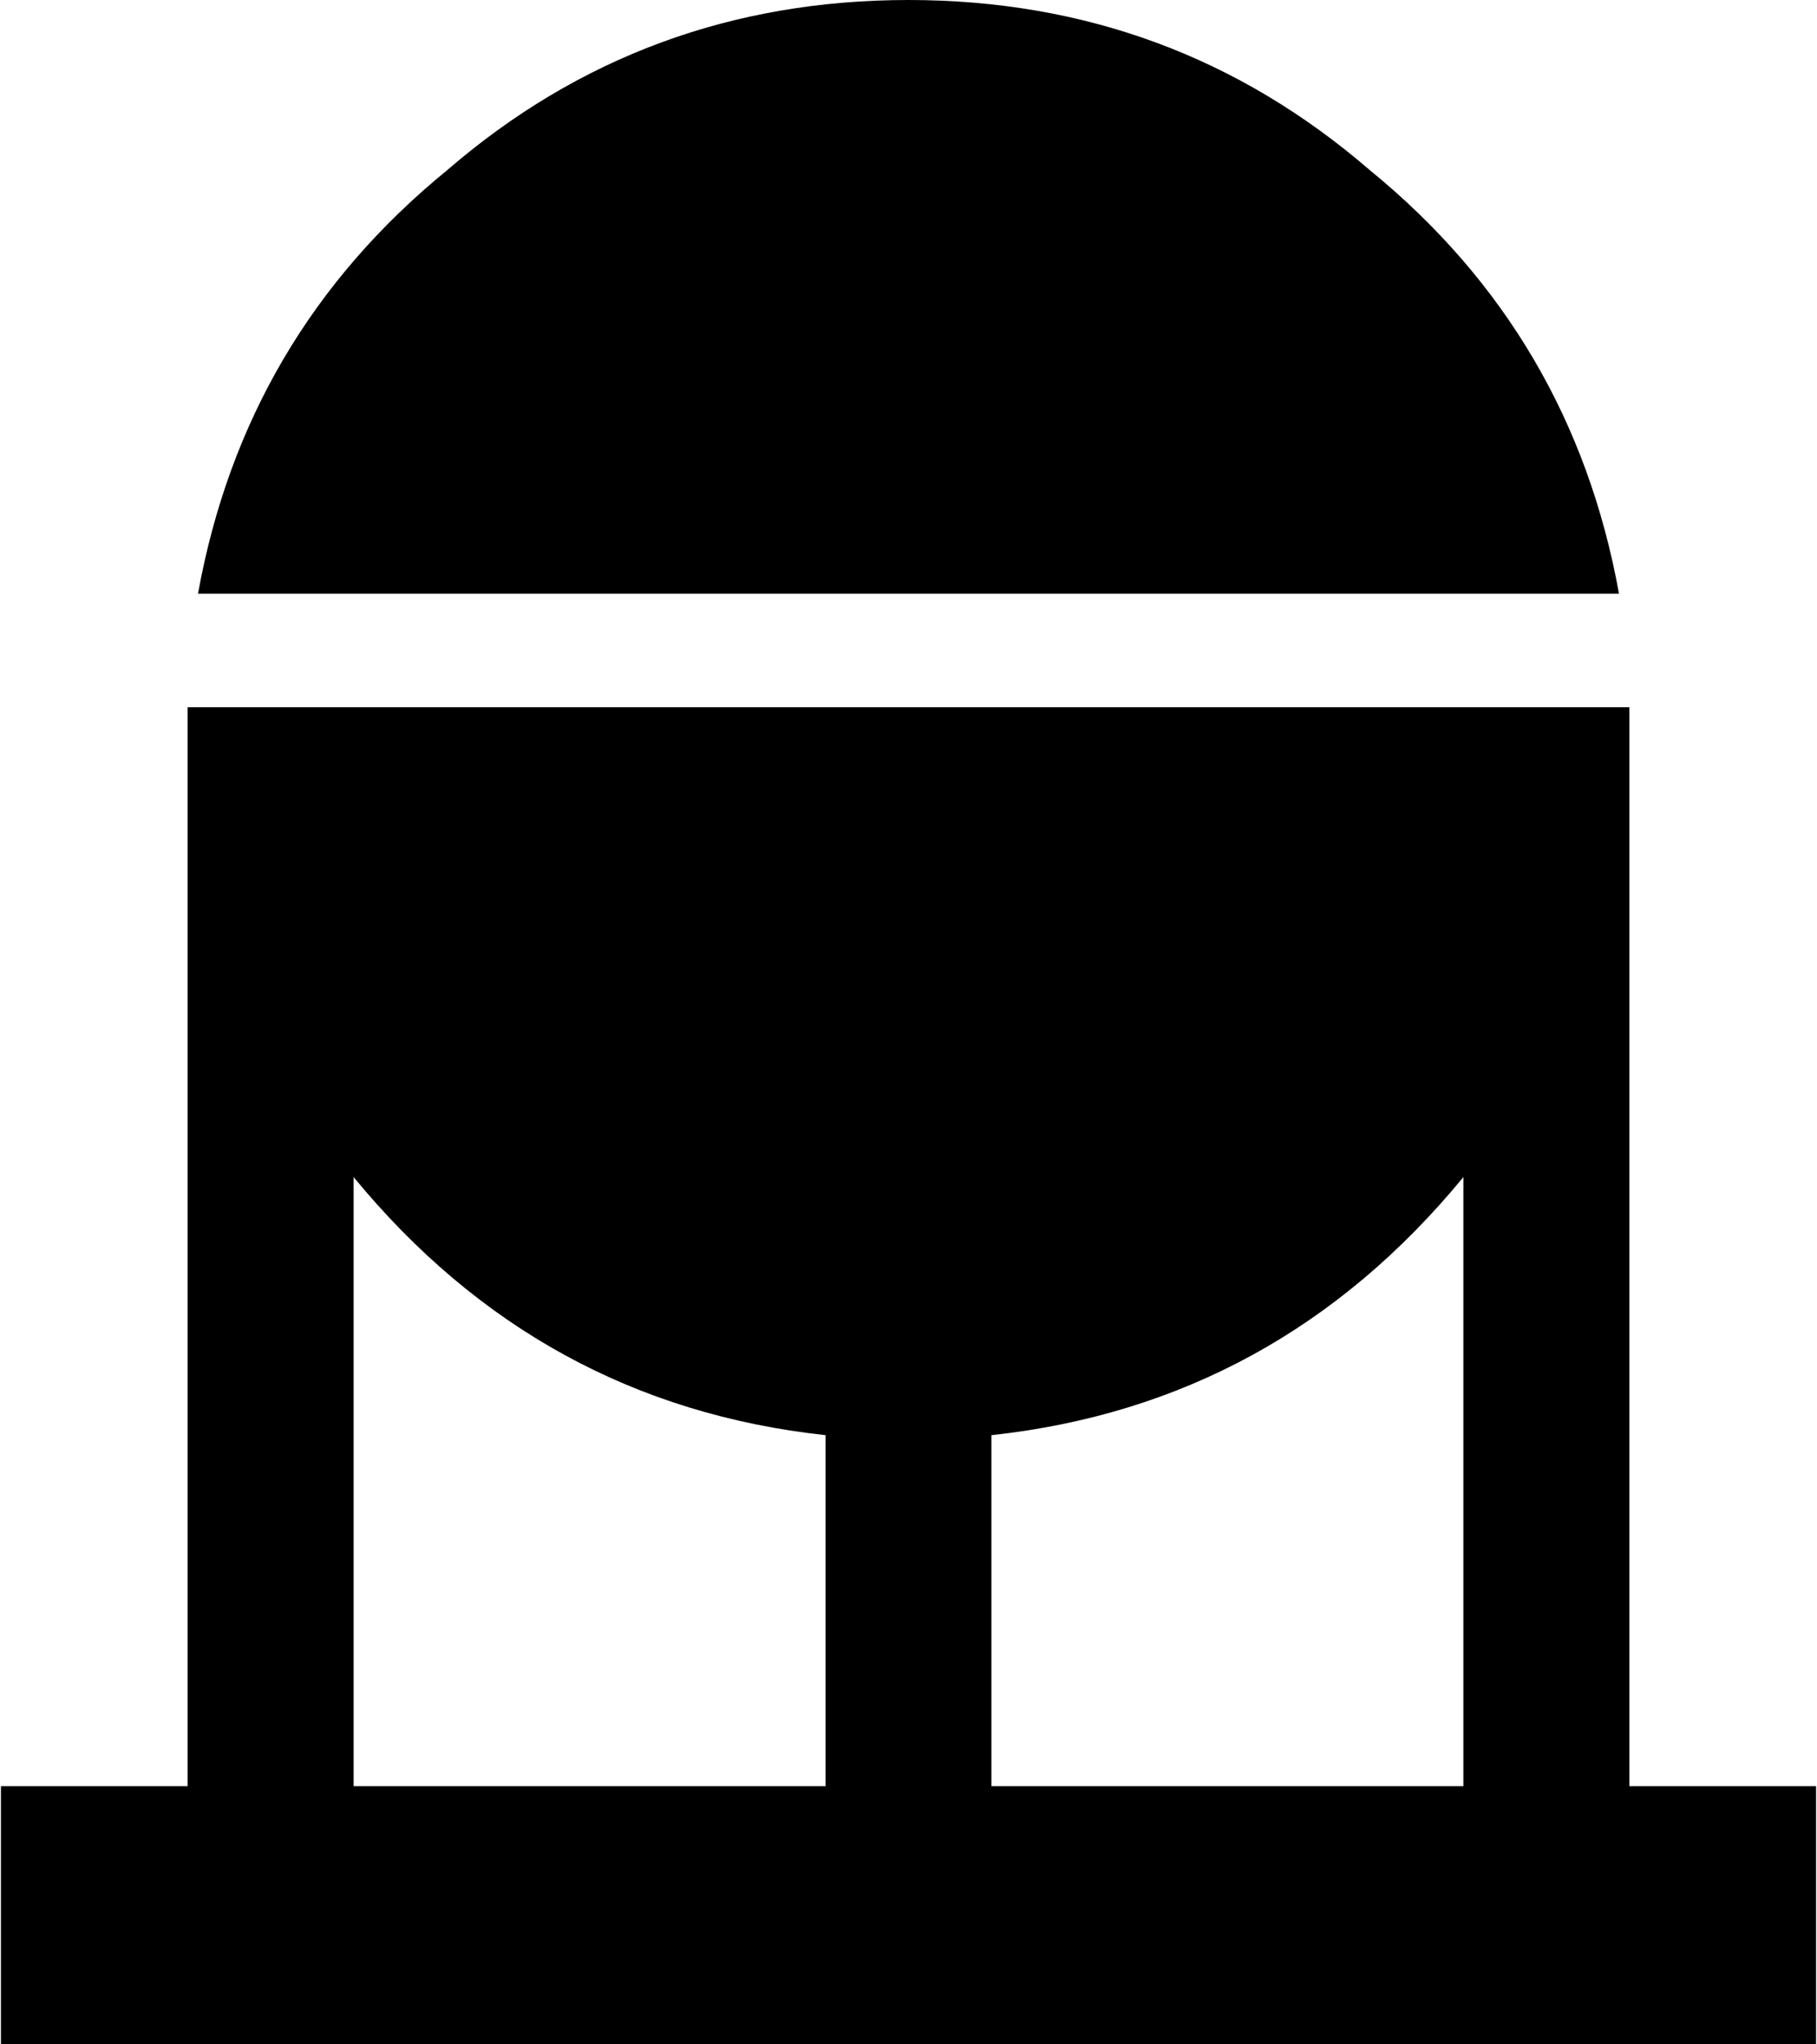 <?xml version="1.0" encoding="UTF-8"?>
<svg xmlns="http://www.w3.org/2000/svg" xmlns:xlink="http://www.w3.org/1999/xlink" width="128pt" height="144pt" viewBox="0 0 128 144" version="1.1">
<g id="surface1">
<path style=" stroke:none;fill-rule:nonzero;fill-opacity:1;" d="M 103.09 82.91 C 94.324 93.574 83.242 99.637 69.844 101.09 L 69.844 125.816 L 103.09 125.816 L 103.09 82.91 M 24.91 125.816 L 58.156 125.816 L 58.156 101.09 C 44.758 99.637 33.676 93.574 24.91 82.91 L 24.91 125.816 M 0.066 144 L 0.066 125.816 L 13.219 125.816 L 13.219 49.816 L 114.781 49.816 L 114.781 125.816 L 127.934 125.816 L 127.934 144 L 0.066 144 M 64 0 C 76.422 0 87.258 4 96.516 12 C 106.012 19.758 111.859 29.695 114.051 41.816 L 13.949 41.816 C 16.141 29.695 21.988 19.758 31.484 12 C 40.742 4 51.578 0 64 0 "/>
</g>
</svg>
